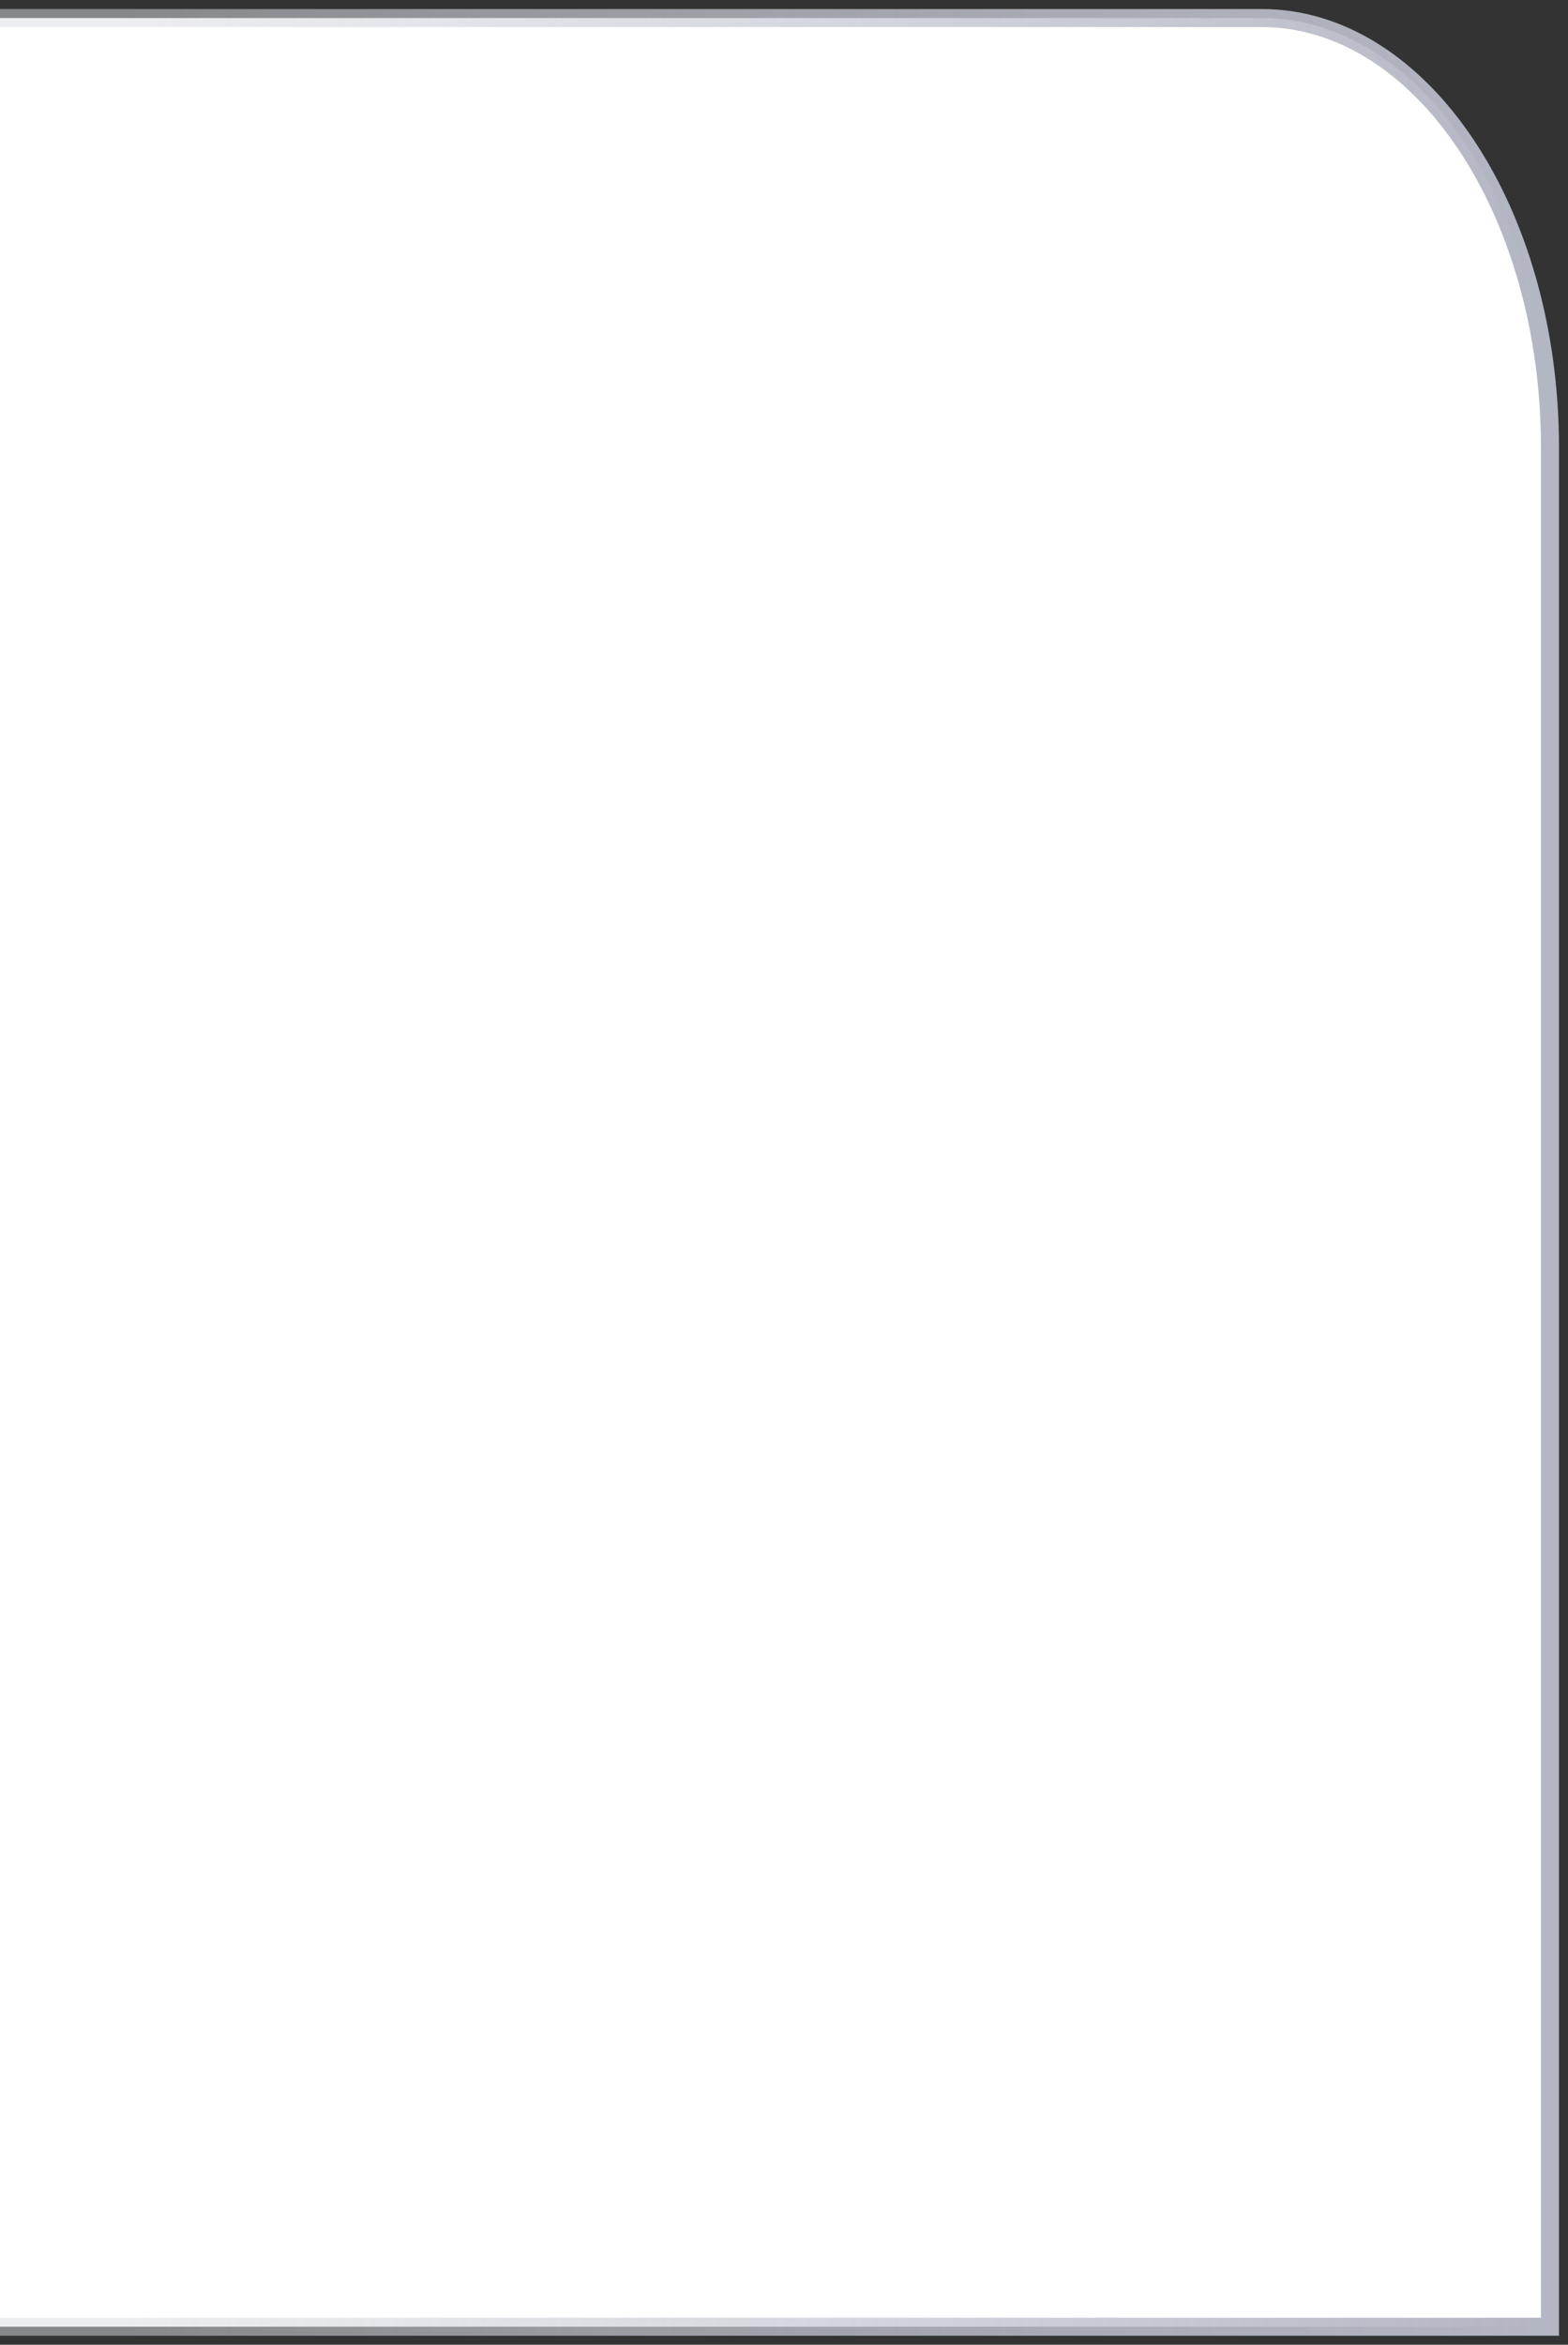 <svg xmlns="http://www.w3.org/2000/svg" viewBox="0 0 87 130" class="design-iconfont">
  <rect x="0" y="0" width="87" height="130" fill="#333333" stroke="none"/>
  <defs>
    <linearGradient x1="7.177%" y1="50%" x2="100%" y2="50%" id="jieu3iw8la">
      <stop stop-color="#DADCE3" stop-opacity=".503" offset="0%"/>
      <stop stop-color="#B3B6C3" offset="100%"/>
    </linearGradient>
  </defs>
  <path d="M395,78 L465,78 C473.837,78 481,88.662 481,101.814 L481,206 L395,206" transform="translate(-395 -77)" fill="#FFF" stroke="url(#jieu3iw8la)" fill-rule="evenodd"/>
</svg>
